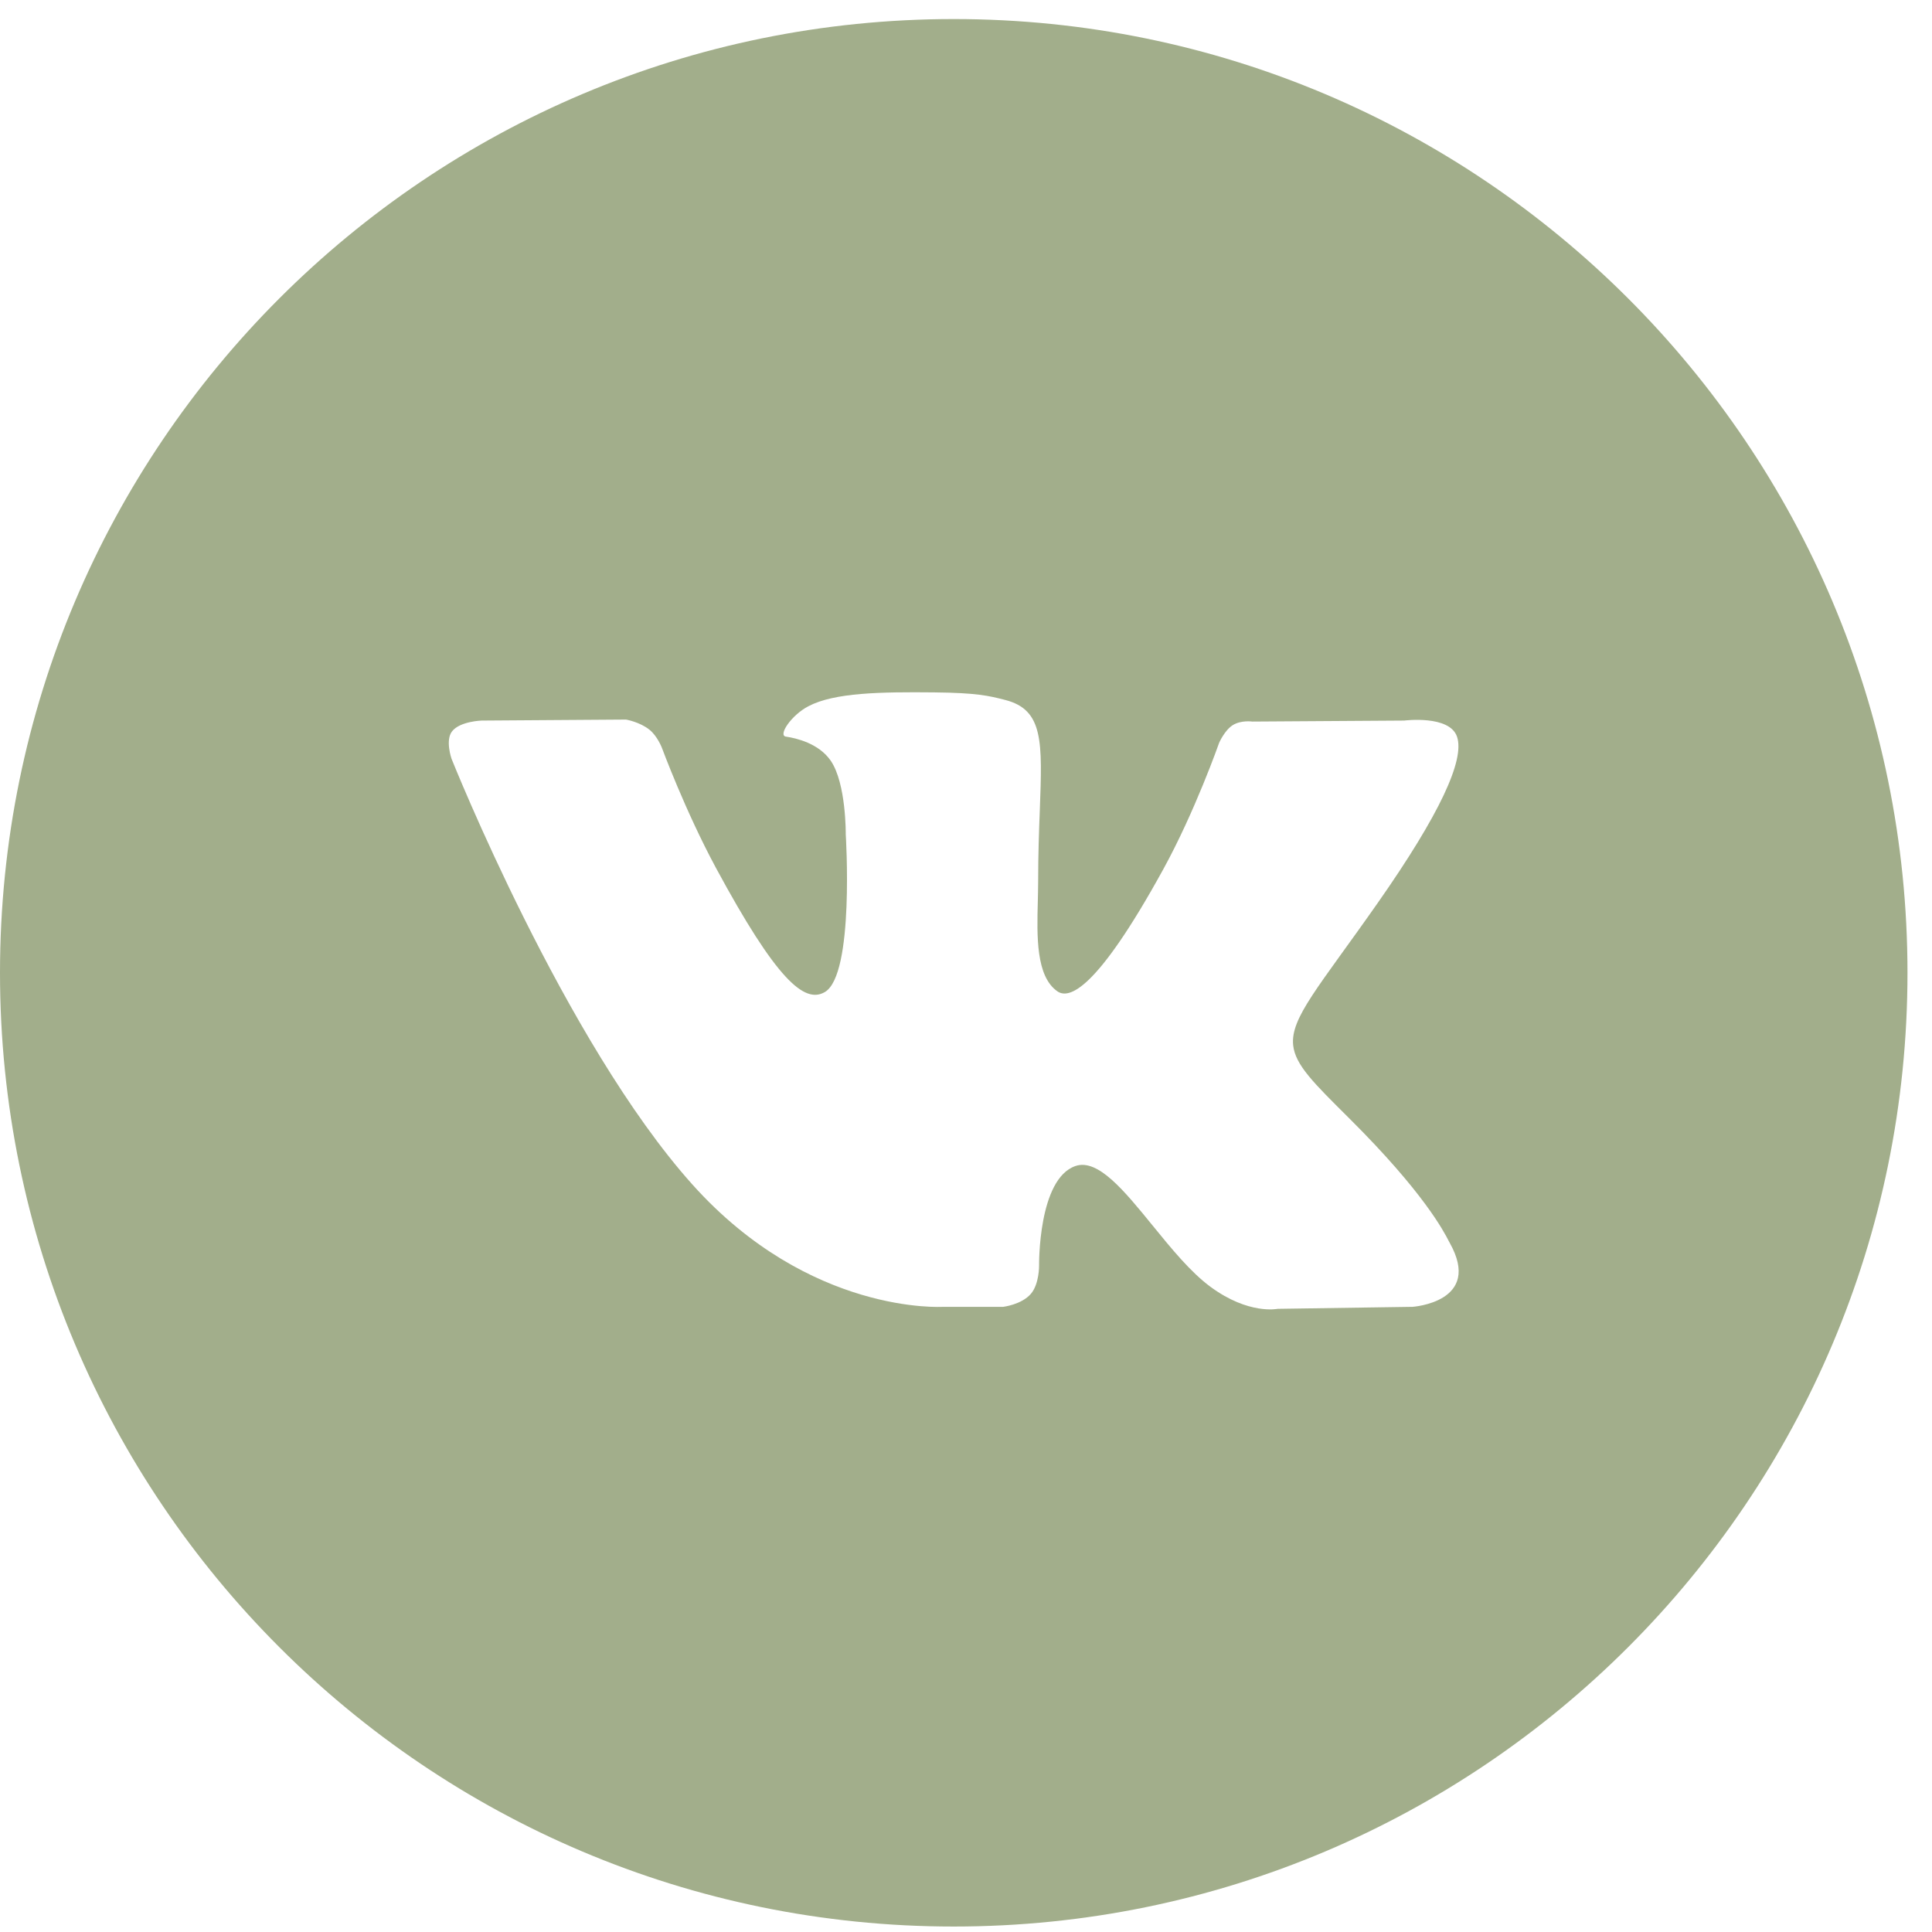 <svg width="29" height="29" viewBox="0 0 29 29" fill="none" xmlns="http://www.w3.org/2000/svg">
<path fill-rule="evenodd" clip-rule="evenodd" d="M14.316 0.286C6.409 0.286 0 6.696 0 14.602C0 22.508 6.409 28.918 14.316 28.918C22.222 28.918 28.632 22.508 28.632 14.602C28.632 6.696 22.222 0.286 14.316 0.286ZM15.473 19.422C15.333 19.583 15.059 19.616 15.059 19.616H14.153C14.153 19.616 12.155 19.744 10.394 17.781C8.474 15.639 6.778 11.39 6.778 11.39C6.778 11.39 6.68 11.111 6.786 10.977C6.906 10.825 7.231 10.816 7.231 10.816L9.397 10.801C9.397 10.801 9.601 10.836 9.747 10.952C9.867 11.047 9.935 11.224 9.935 11.224C9.935 11.224 10.285 12.172 10.748 13.03C11.653 14.705 12.075 15.071 12.381 14.891C12.829 14.63 12.695 12.524 12.695 12.524C12.695 12.524 12.703 11.76 12.47 11.419C12.289 11.156 11.948 11.079 11.797 11.057C11.675 11.04 11.875 10.736 12.134 10.601C12.524 10.396 13.213 10.385 14.026 10.393C14.66 10.4 14.842 10.443 15.09 10.507C15.664 10.655 15.646 11.132 15.608 12.159C15.596 12.466 15.583 12.823 15.583 13.235C15.583 13.327 15.58 13.426 15.578 13.527C15.564 14.054 15.549 14.657 15.873 14.881C16.039 14.995 16.444 14.898 17.459 13.052C17.94 12.177 18.3 11.149 18.3 11.149C18.3 11.149 18.38 10.965 18.502 10.886C18.628 10.806 18.797 10.831 18.797 10.831L21.076 10.816C21.076 10.816 21.761 10.728 21.871 11.06C21.987 11.407 21.615 12.218 20.684 13.548C19.797 14.815 19.367 15.278 19.411 15.69C19.443 15.988 19.722 16.259 20.255 16.789C21.374 17.902 21.674 18.488 21.746 18.628C21.752 18.64 21.757 18.648 21.76 18.654C22.262 19.546 21.203 19.616 21.203 19.616L19.178 19.646C19.178 19.646 18.744 19.738 18.172 19.317C17.872 19.097 17.579 18.737 17.3 18.394C16.874 17.871 16.48 17.388 16.144 17.502C15.58 17.694 15.597 18.996 15.597 18.996C15.597 18.996 15.601 19.274 15.473 19.422Z" fill="#A2AE8B"/>
</svg>
